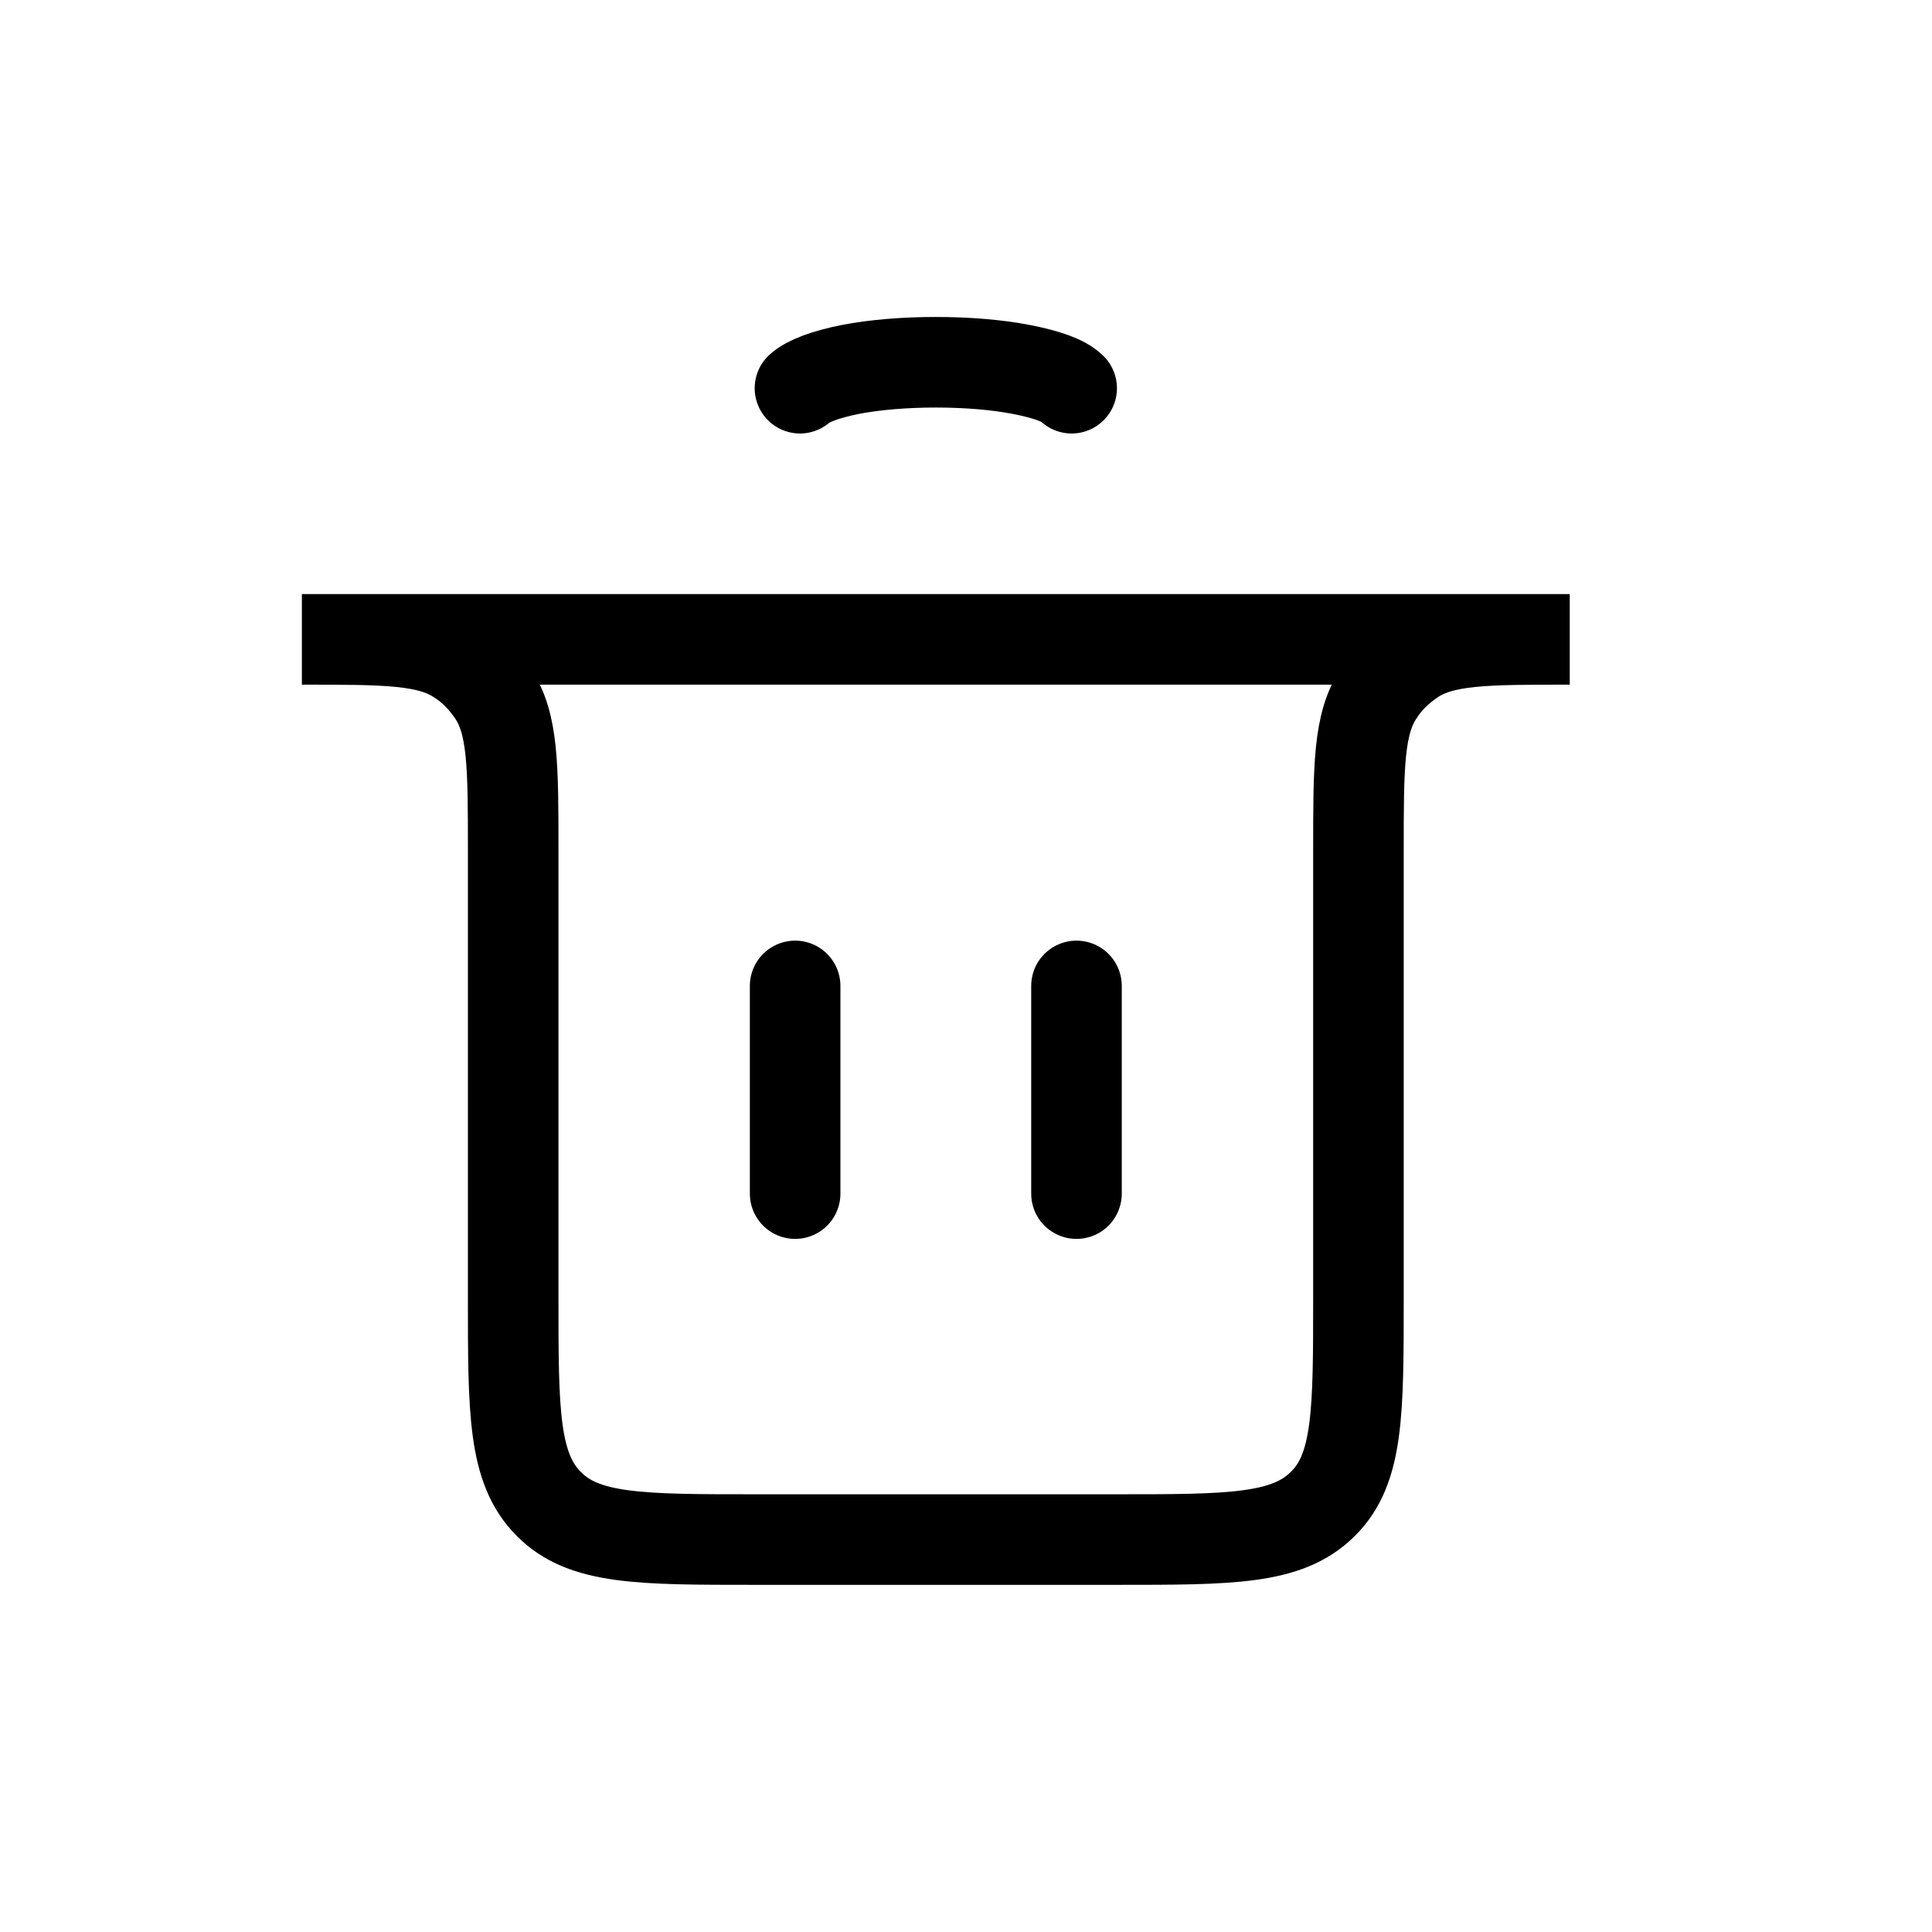 <?xml version="1.0" encoding="UTF-8"?><svg id="a" xmlns="http://www.w3.org/2000/svg" viewBox="0 0 32 32"><path d="M13.17,19.77v-3.44" fill="none" stroke="#000" stroke-linecap="round" stroke-width="1.5"/><path d="M17.83,19.77v-3.44" fill="none" stroke="#000" stroke-linecap="round" stroke-width="1.5"/><path d="M5,10.59H26c-1.4,0-2.11,0-2.61,.34-.22,.15-.41,.33-.55,.55-.34,.5-.34,1.21-.34,2.61v7.41c0,1.89,0,2.83-.59,3.41-.59,.59-1.53,.59-3.41,.59h-6c-1.89,0-2.83,0-3.41-.59-.59-.59-.59-1.53-.59-3.41v-7.41c0-1.4,0-2.11-.34-2.61-.15-.22-.33-.41-.55-.55-.5-.34-1.21-.34-2.61-.34h0Z" fill="none" stroke="#000" stroke-linecap="round" stroke-width="1.5"/><path d="M13.25,6.43c.13-.12,.43-.23,.83-.31,.41-.08,.91-.12,1.42-.12s1.01,.04,1.42,.12c.41,.08,.7,.18,.83,.31" fill="none" stroke="#000" stroke-linecap="round" stroke-width="1.5"/></svg>